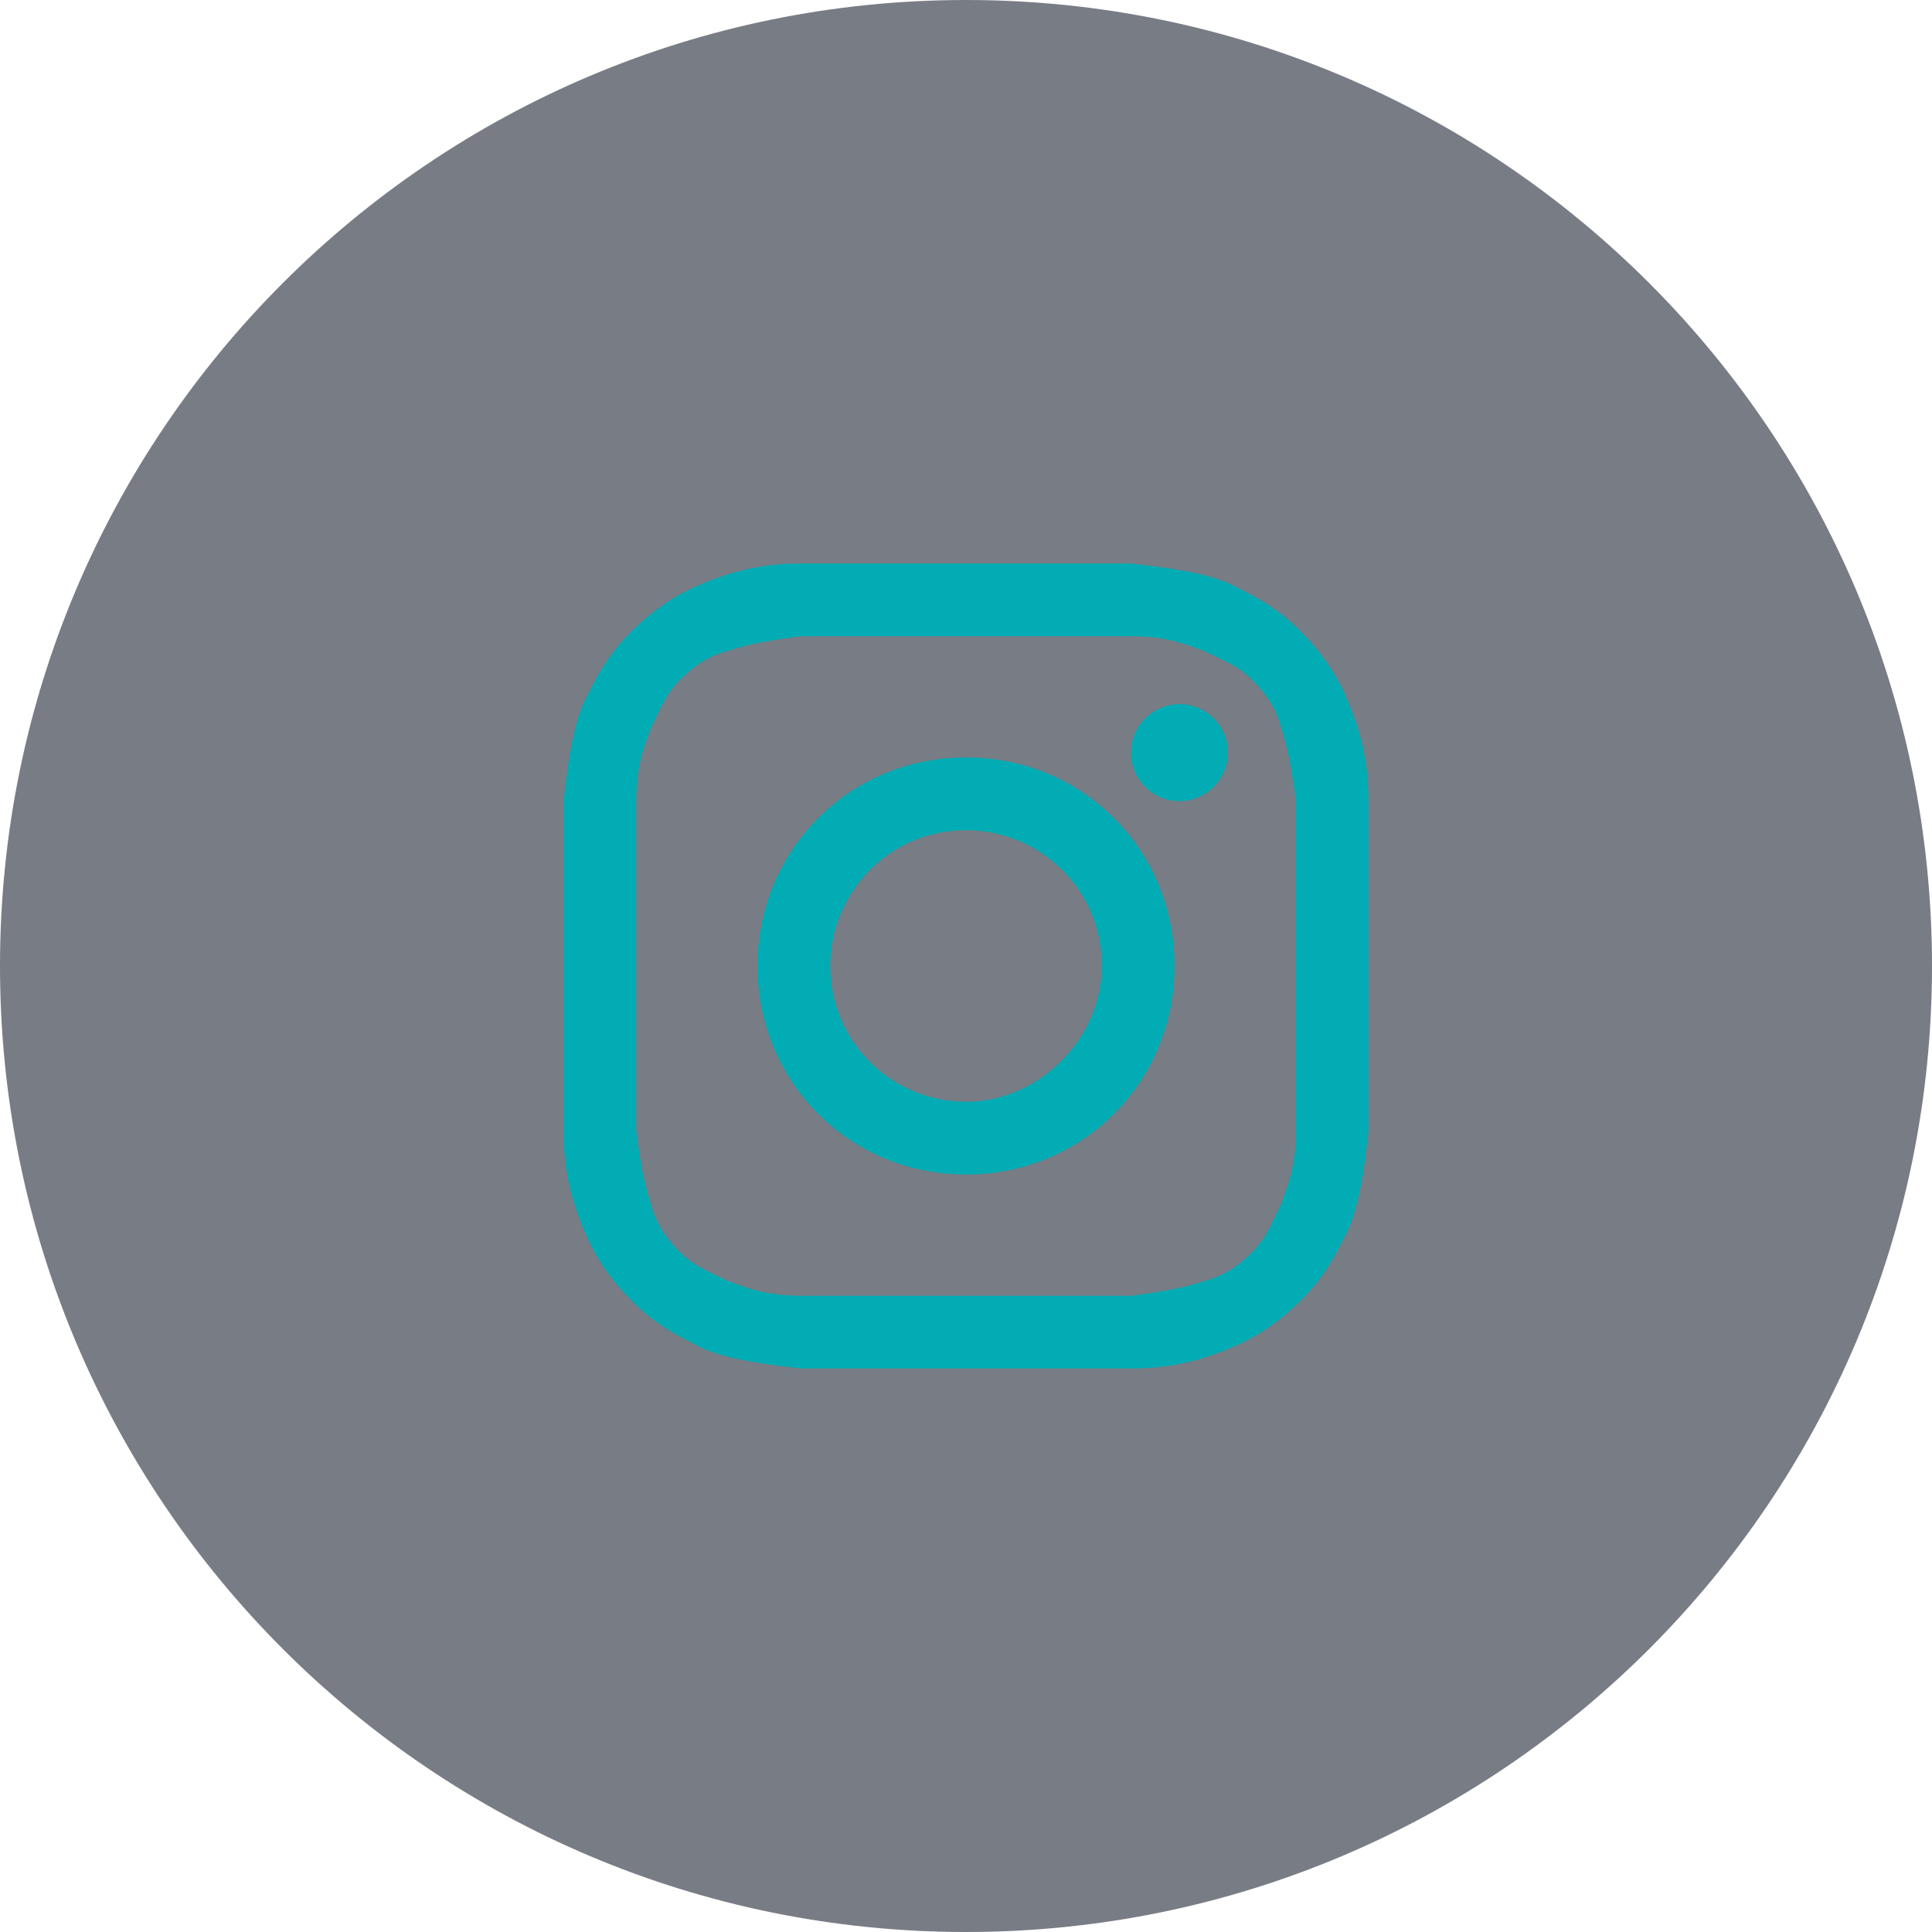 <svg width="48" height="48" viewBox="0 0 48 48" fill="none" xmlns="http://www.w3.org/2000/svg">
<path d="M0 24C0 10.745 10.745 0 24 0C37.255 0 48 10.745 48 24C48 37.255 37.255 48 24 48C10.745 48 0 37.255 0 24Z" fill="#787C85"/>
<path d="M24 15.807C26.651 15.807 27.012 15.807 28.096 15.807C29.06 15.807 29.542 16.048 29.904 16.169C30.386 16.41 30.747 16.53 31.108 16.892C31.47 17.253 31.711 17.614 31.831 18.096C31.952 18.458 32.072 18.94 32.193 19.904C32.193 20.988 32.193 21.229 32.193 24C32.193 26.771 32.193 27.012 32.193 28.096C32.193 29.06 31.952 29.542 31.831 29.904C31.59 30.386 31.47 30.747 31.108 31.108C30.747 31.47 30.386 31.711 29.904 31.831C29.542 31.952 29.06 32.072 28.096 32.193C27.012 32.193 26.771 32.193 24 32.193C21.229 32.193 20.988 32.193 19.904 32.193C18.94 32.193 18.458 31.952 18.096 31.831C17.614 31.59 17.253 31.47 16.892 31.108C16.53 30.747 16.289 30.386 16.169 29.904C16.048 29.542 15.928 29.06 15.807 28.096C15.807 27.012 15.807 26.771 15.807 24C15.807 21.229 15.807 20.988 15.807 19.904C15.807 18.94 16.048 18.458 16.169 18.096C16.41 17.614 16.53 17.253 16.892 16.892C17.253 16.53 17.614 16.289 18.096 16.169C18.458 16.048 18.94 15.928 19.904 15.807C20.988 15.807 21.349 15.807 24 15.807ZM24 14C21.229 14 20.988 14 19.904 14C18.819 14 18.096 14.241 17.494 14.482C16.892 14.723 16.289 15.084 15.687 15.687C15.084 16.289 14.843 16.771 14.482 17.494C14.241 18.096 14.12 18.819 14 19.904C14 20.988 14 21.349 14 24C14 26.771 14 27.012 14 28.096C14 29.181 14.241 29.904 14.482 30.506C14.723 31.108 15.084 31.711 15.687 32.313C16.289 32.916 16.771 33.157 17.494 33.518C18.096 33.759 18.819 33.88 19.904 34C20.988 34 21.349 34 24 34C26.651 34 27.012 34 28.096 34C29.181 34 29.904 33.759 30.506 33.518C31.108 33.277 31.711 32.916 32.313 32.313C32.916 31.711 33.157 31.229 33.518 30.506C33.759 29.904 33.88 29.181 34 28.096C34 27.012 34 26.651 34 24C34 21.349 34 20.988 34 19.904C34 18.819 33.759 18.096 33.518 17.494C33.277 16.892 32.916 16.289 32.313 15.687C31.711 15.084 31.229 14.843 30.506 14.482C29.904 14.241 29.181 14.12 28.096 14C27.012 14 26.771 14 24 14Z" fill="#01ACB4"/>
<path d="M24 18.819C21.108 18.819 18.819 21.108 18.819 24C18.819 26.892 21.108 29.181 24 29.181C26.892 29.181 29.181 26.892 29.181 24C29.181 21.108 26.892 18.819 24 18.819ZM24 27.373C22.193 27.373 20.627 25.928 20.627 24C20.627 22.193 22.072 20.627 24 20.627C25.807 20.627 27.373 22.072 27.373 24C27.373 25.807 25.807 27.373 24 27.373Z" fill="#01ACB4"/>
<path d="M29.301 19.904C29.967 19.904 30.506 19.364 30.506 18.699C30.506 18.033 29.967 17.494 29.301 17.494C28.636 17.494 28.096 18.033 28.096 18.699C28.096 19.364 28.636 19.904 29.301 19.904Z" fill="#01ACB4"/>
</svg>
